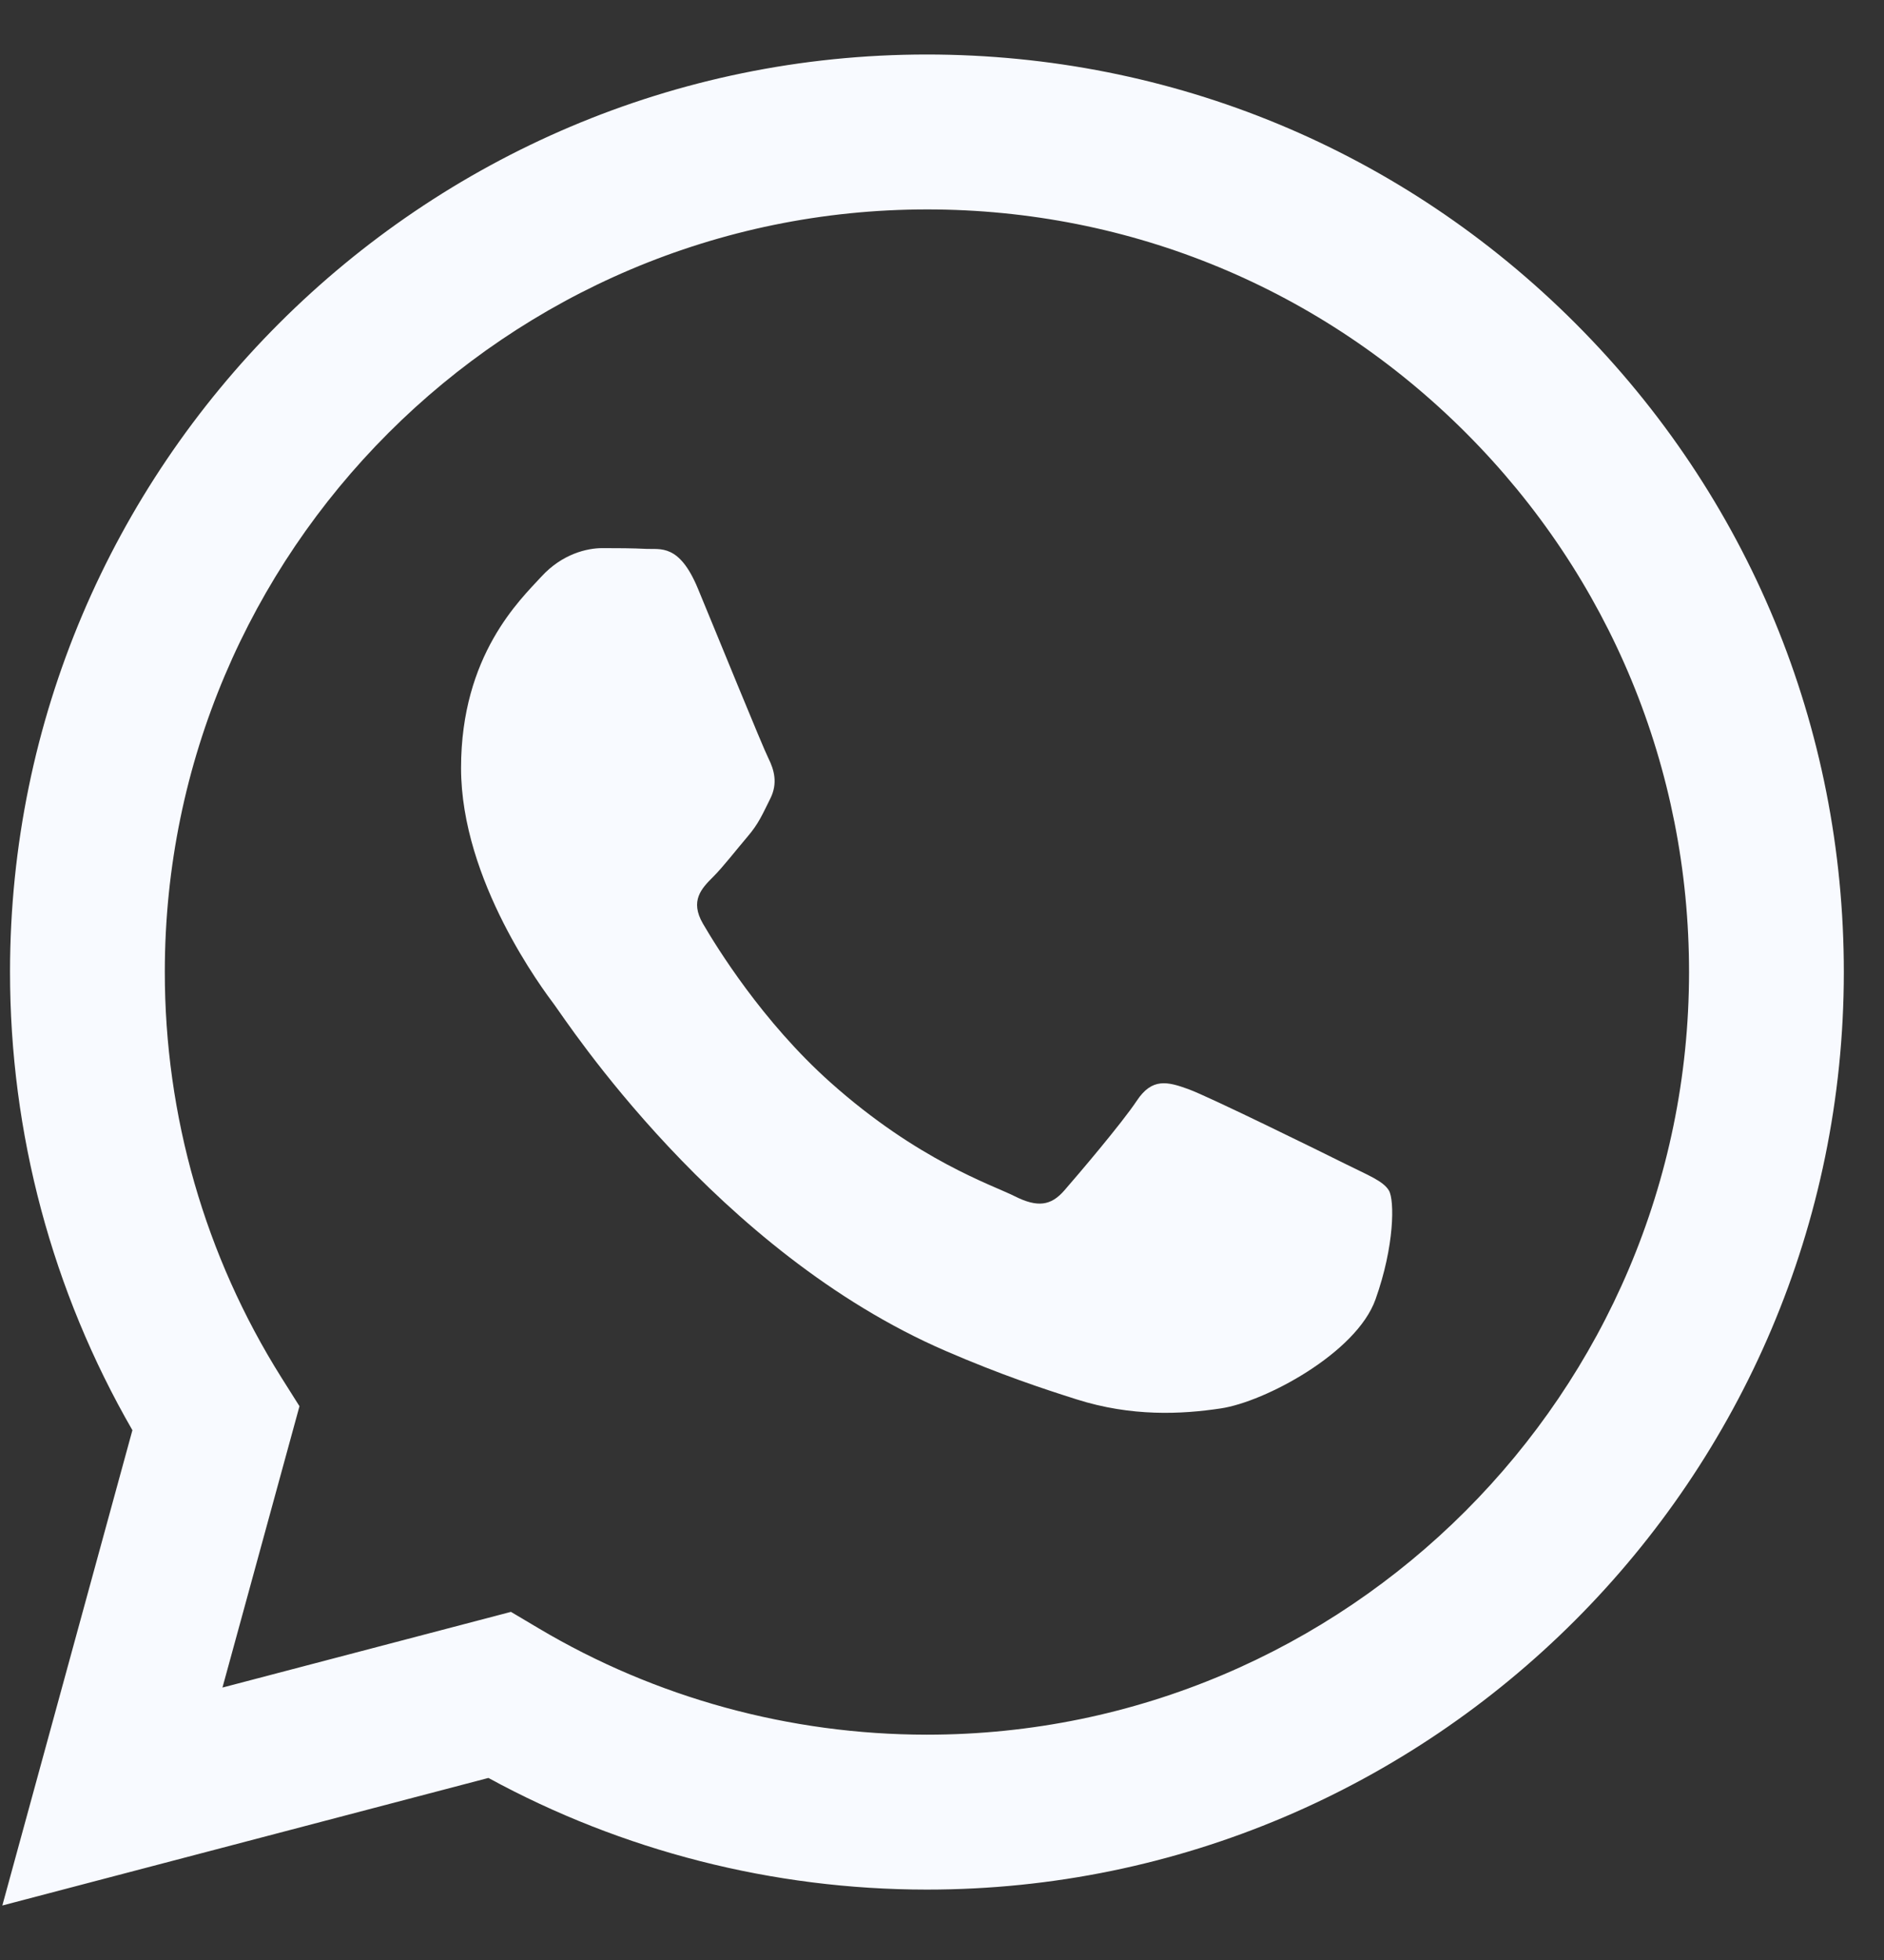 <svg width="25" height="26" viewBox="0 0 25 26" fill="none" xmlns="http://www.w3.org/2000/svg">
<rect x="0" y="0" width="25" height="26" fill="#333333" stroke="none"/>
<g id="Group">
<path id="Vector" fill-rule="evenodd" clip-rule="evenodd" d="M20.907 4.291C18.61 1.992 15.555 0.725 12.3 0.723C5.594 0.723 0.135 6.181 0.133 12.889C0.132 15.034 0.692 17.127 1.757 18.972L0.031 25.277L6.481 23.585C8.258 24.554 10.259 25.065 12.295 25.066H12.3C12.3 25.066 12.3 25.066 12.3 25.066C19.006 25.066 24.464 19.608 24.467 12.899C24.468 9.648 23.204 6.591 20.907 4.291ZM12.3 23.011H12.296C10.481 23.01 8.701 22.523 7.149 21.601L6.78 21.382L2.952 22.386L3.974 18.654L3.733 18.272C2.721 16.662 2.186 14.801 2.187 12.89C2.189 7.314 6.726 2.778 12.304 2.778C15.005 2.779 17.544 3.832 19.454 5.744C21.363 7.655 22.414 10.196 22.413 12.898C22.41 18.474 17.874 23.011 12.3 23.011Z" fill="#F8FAFF"/>
<path id="Vector_2" fill-rule="evenodd" clip-rule="evenodd" d="M17.847 15.437C17.543 15.285 16.048 14.55 15.77 14.448C15.491 14.347 15.288 14.296 15.086 14.6C14.883 14.905 14.3 15.589 14.123 15.792C13.946 15.995 13.768 16.021 13.464 15.868C13.161 15.716 12.181 15.395 11.02 14.359C10.116 13.553 9.506 12.558 9.328 12.253C9.151 11.949 9.31 11.784 9.462 11.633C9.598 11.497 9.766 11.278 9.918 11.1C10.07 10.923 10.12 10.796 10.222 10.593C10.323 10.39 10.273 10.213 10.197 10.06C10.12 9.908 9.512 8.412 9.259 7.803C9.012 7.21 8.762 7.291 8.575 7.281C8.398 7.272 8.195 7.271 7.992 7.271C7.79 7.271 7.46 7.347 7.182 7.651C6.903 7.955 6.118 8.691 6.118 10.187C6.118 11.684 7.207 13.129 7.359 13.332C7.511 13.535 9.503 16.606 12.552 17.922C13.278 18.236 13.844 18.423 14.286 18.563C15.014 18.794 15.677 18.762 16.2 18.683C16.785 18.596 17.999 17.948 18.252 17.238C18.506 16.528 18.506 15.919 18.43 15.792C18.354 15.665 18.151 15.589 17.847 15.437Z" fill="#F8FAFF"/>
</g>
</svg>
